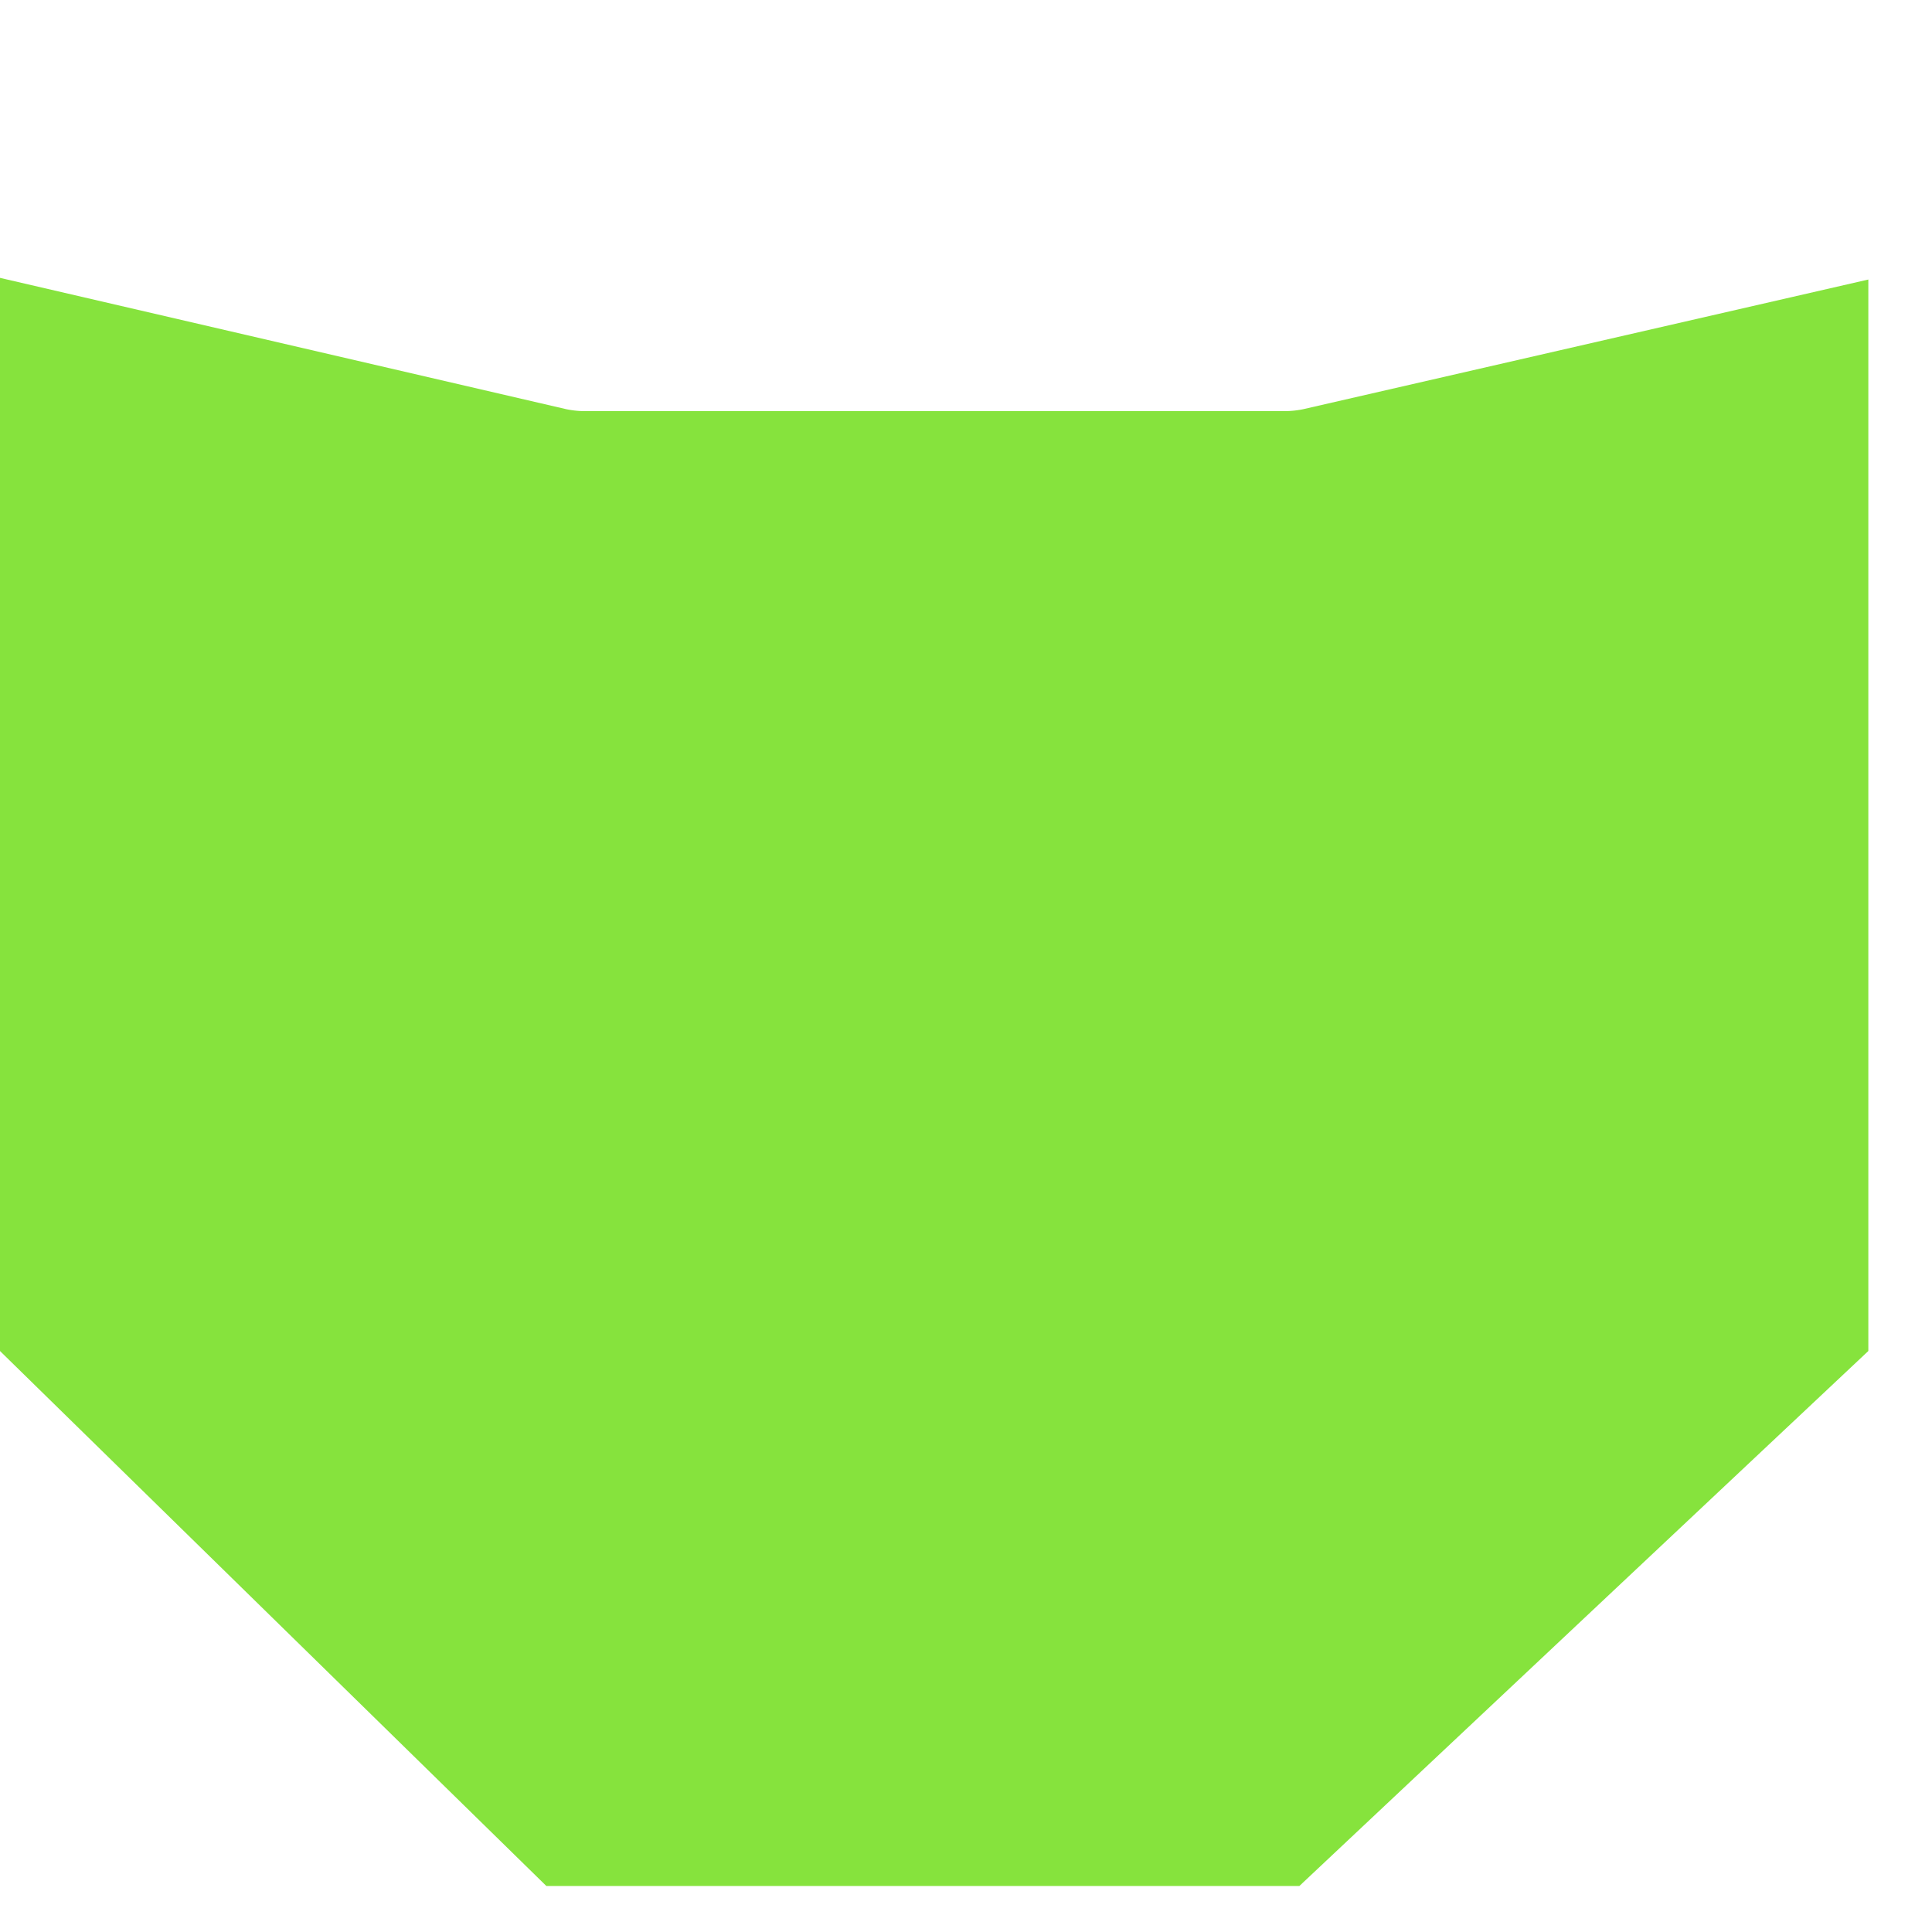<svg width="21" height="21" viewBox="0 0 21 21" fill="none" xmlns="http://www.w3.org/2000/svg">
<path d="M5 12.583V9.313C5.444 9.416 5.9 9.469 6.36 9.469H13.96C14.415 9.469 14.868 9.417 15.308 9.316V12.523L12.142 15.5H7.979L5 12.583Z" fill="#86E33D" stroke="#86E33D" stroke-width="10"/>
</svg>
